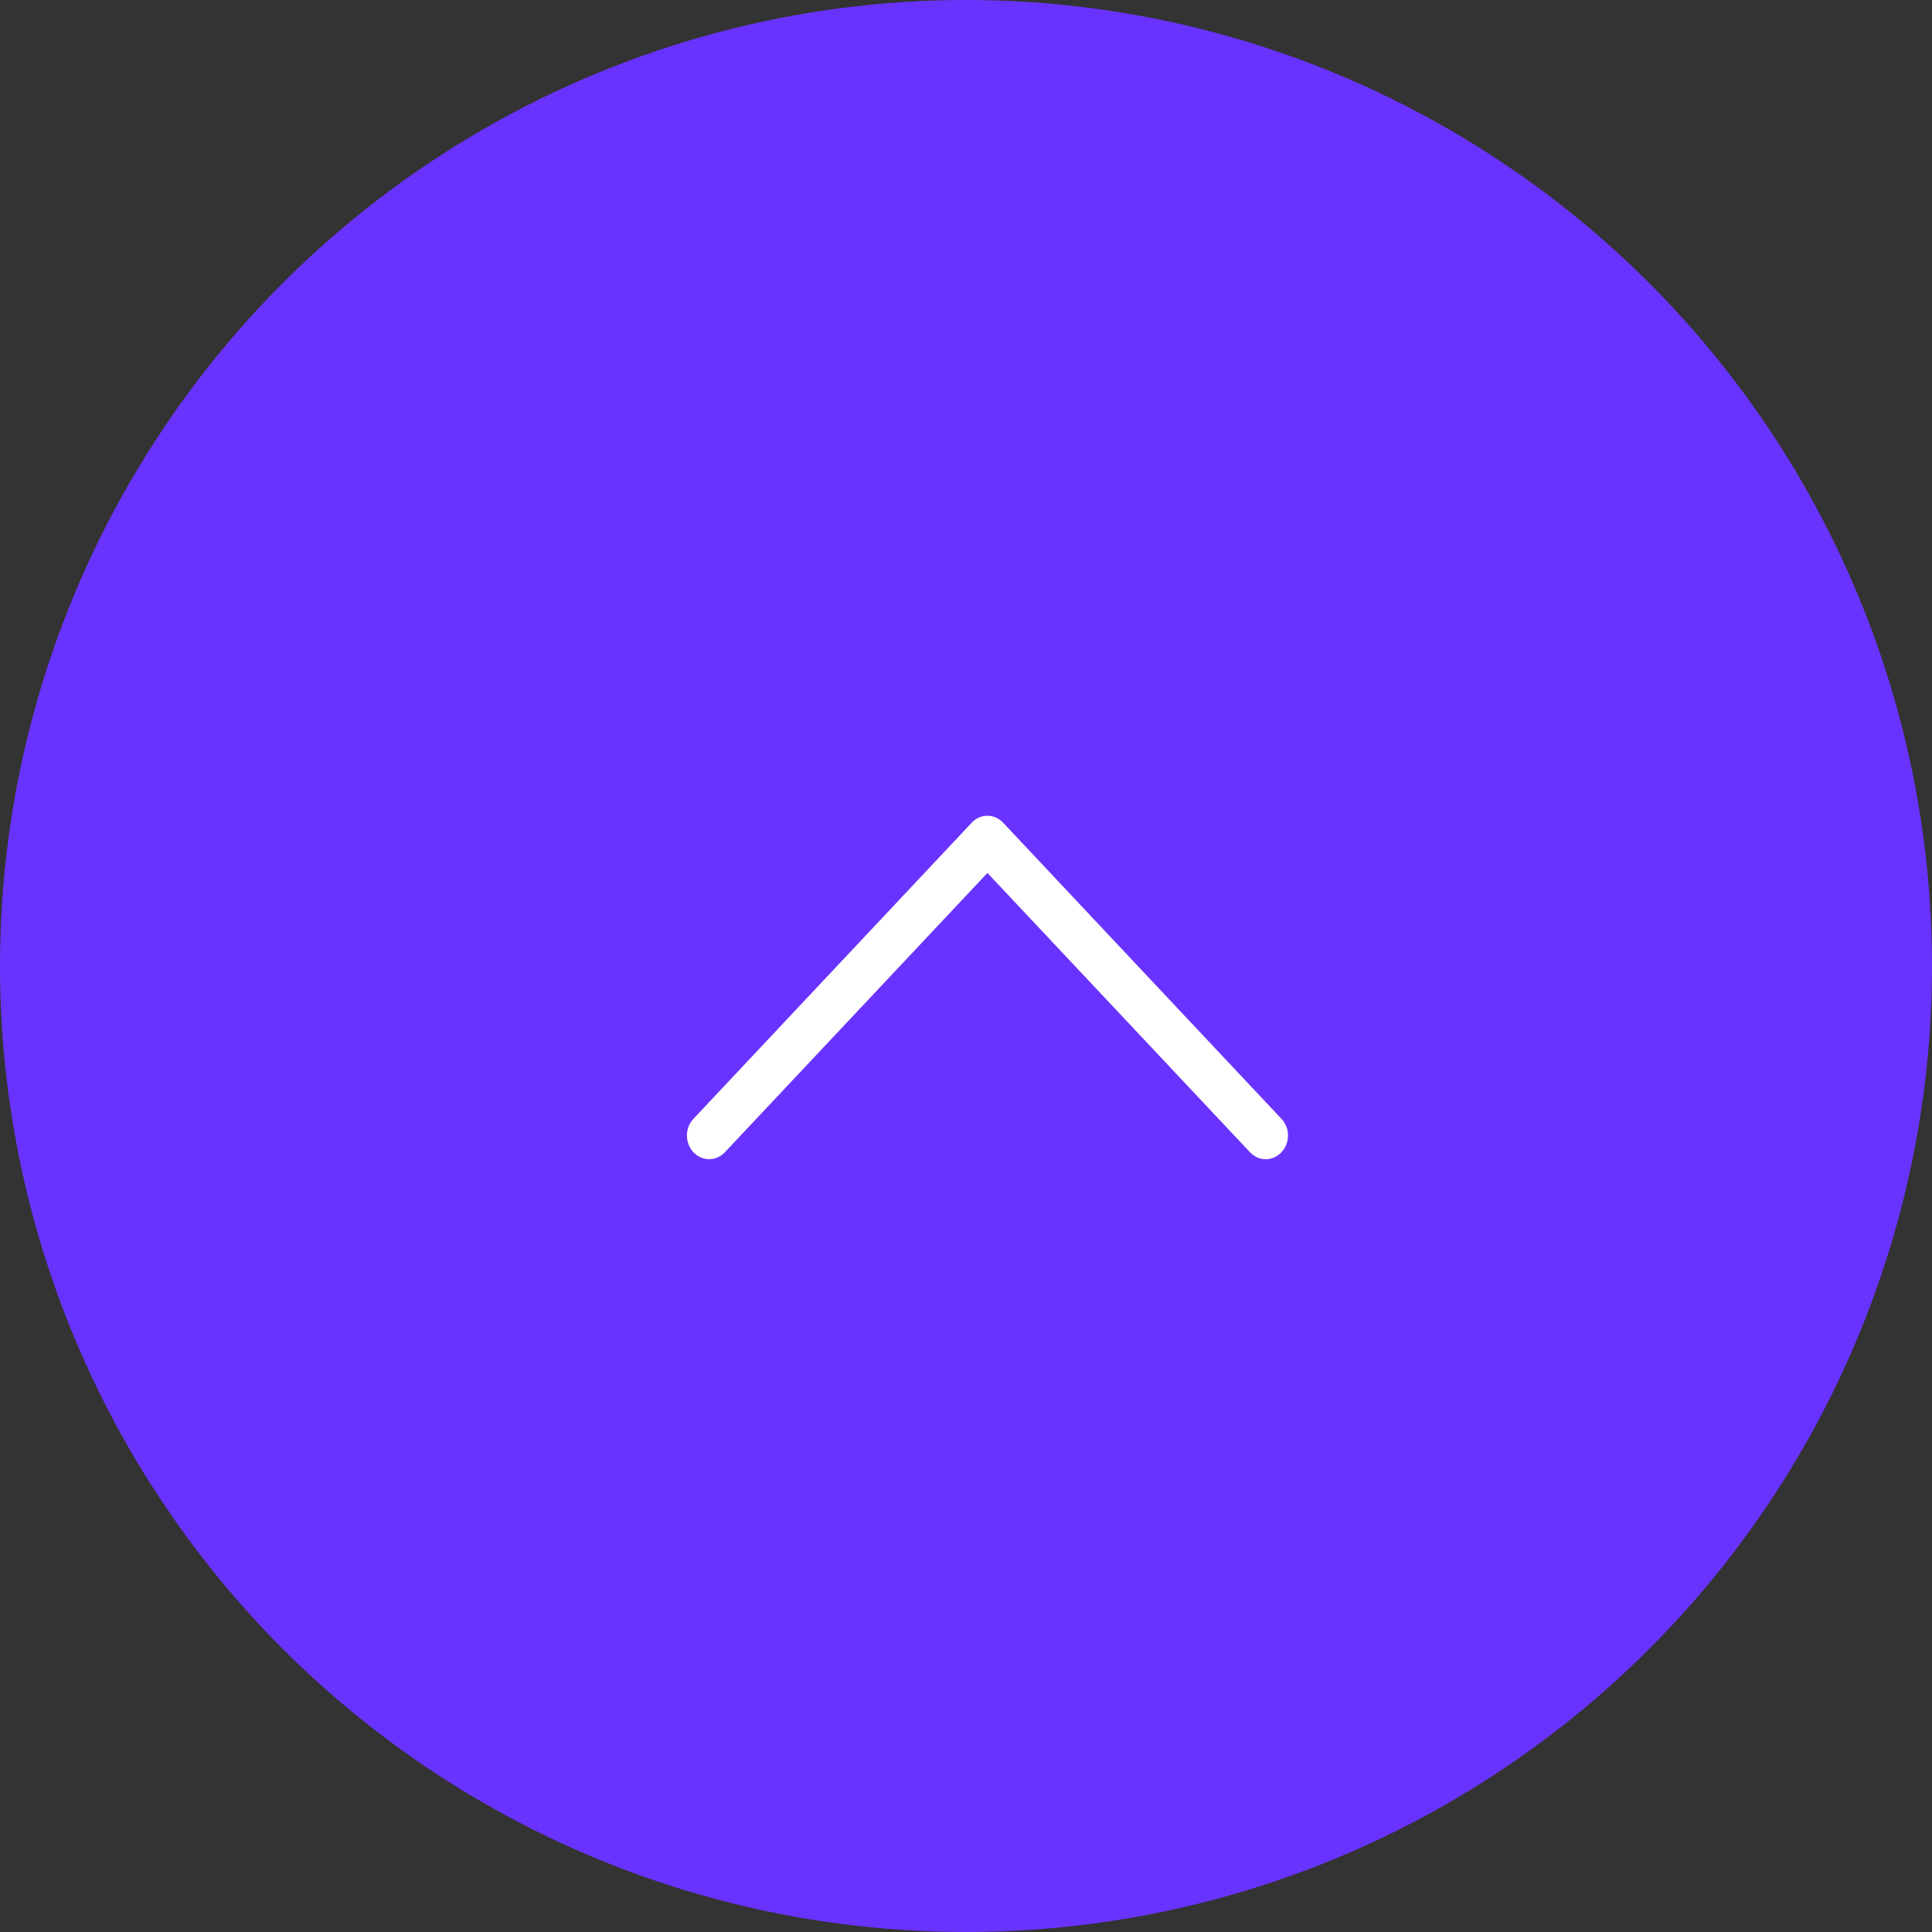 <svg width="45" height="45" viewBox="0 0 45 45" fill="none" xmlns="http://www.w3.org/2000/svg">
<rect x="0" y="0" width="45" height="45" fill="#333333" stroke="none"/>
<circle cx="22.5" cy="22.5" r="22.5" fill="#6933FF"/>
<path d="M22.999 19C23.131 19 23.264 19.055 23.365 19.163L29.847 26.059C30.051 26.274 30.051 26.623 29.847 26.838C29.645 27.055 29.317 27.055 29.115 26.838L22.999 20.333L16.884 26.838C16.682 27.053 16.354 27.053 16.152 26.838C15.949 26.623 15.949 26.274 16.152 26.059L22.633 19.163C22.734 19.055 22.866 19 22.999 19Z" fill="white"/>
</svg>
